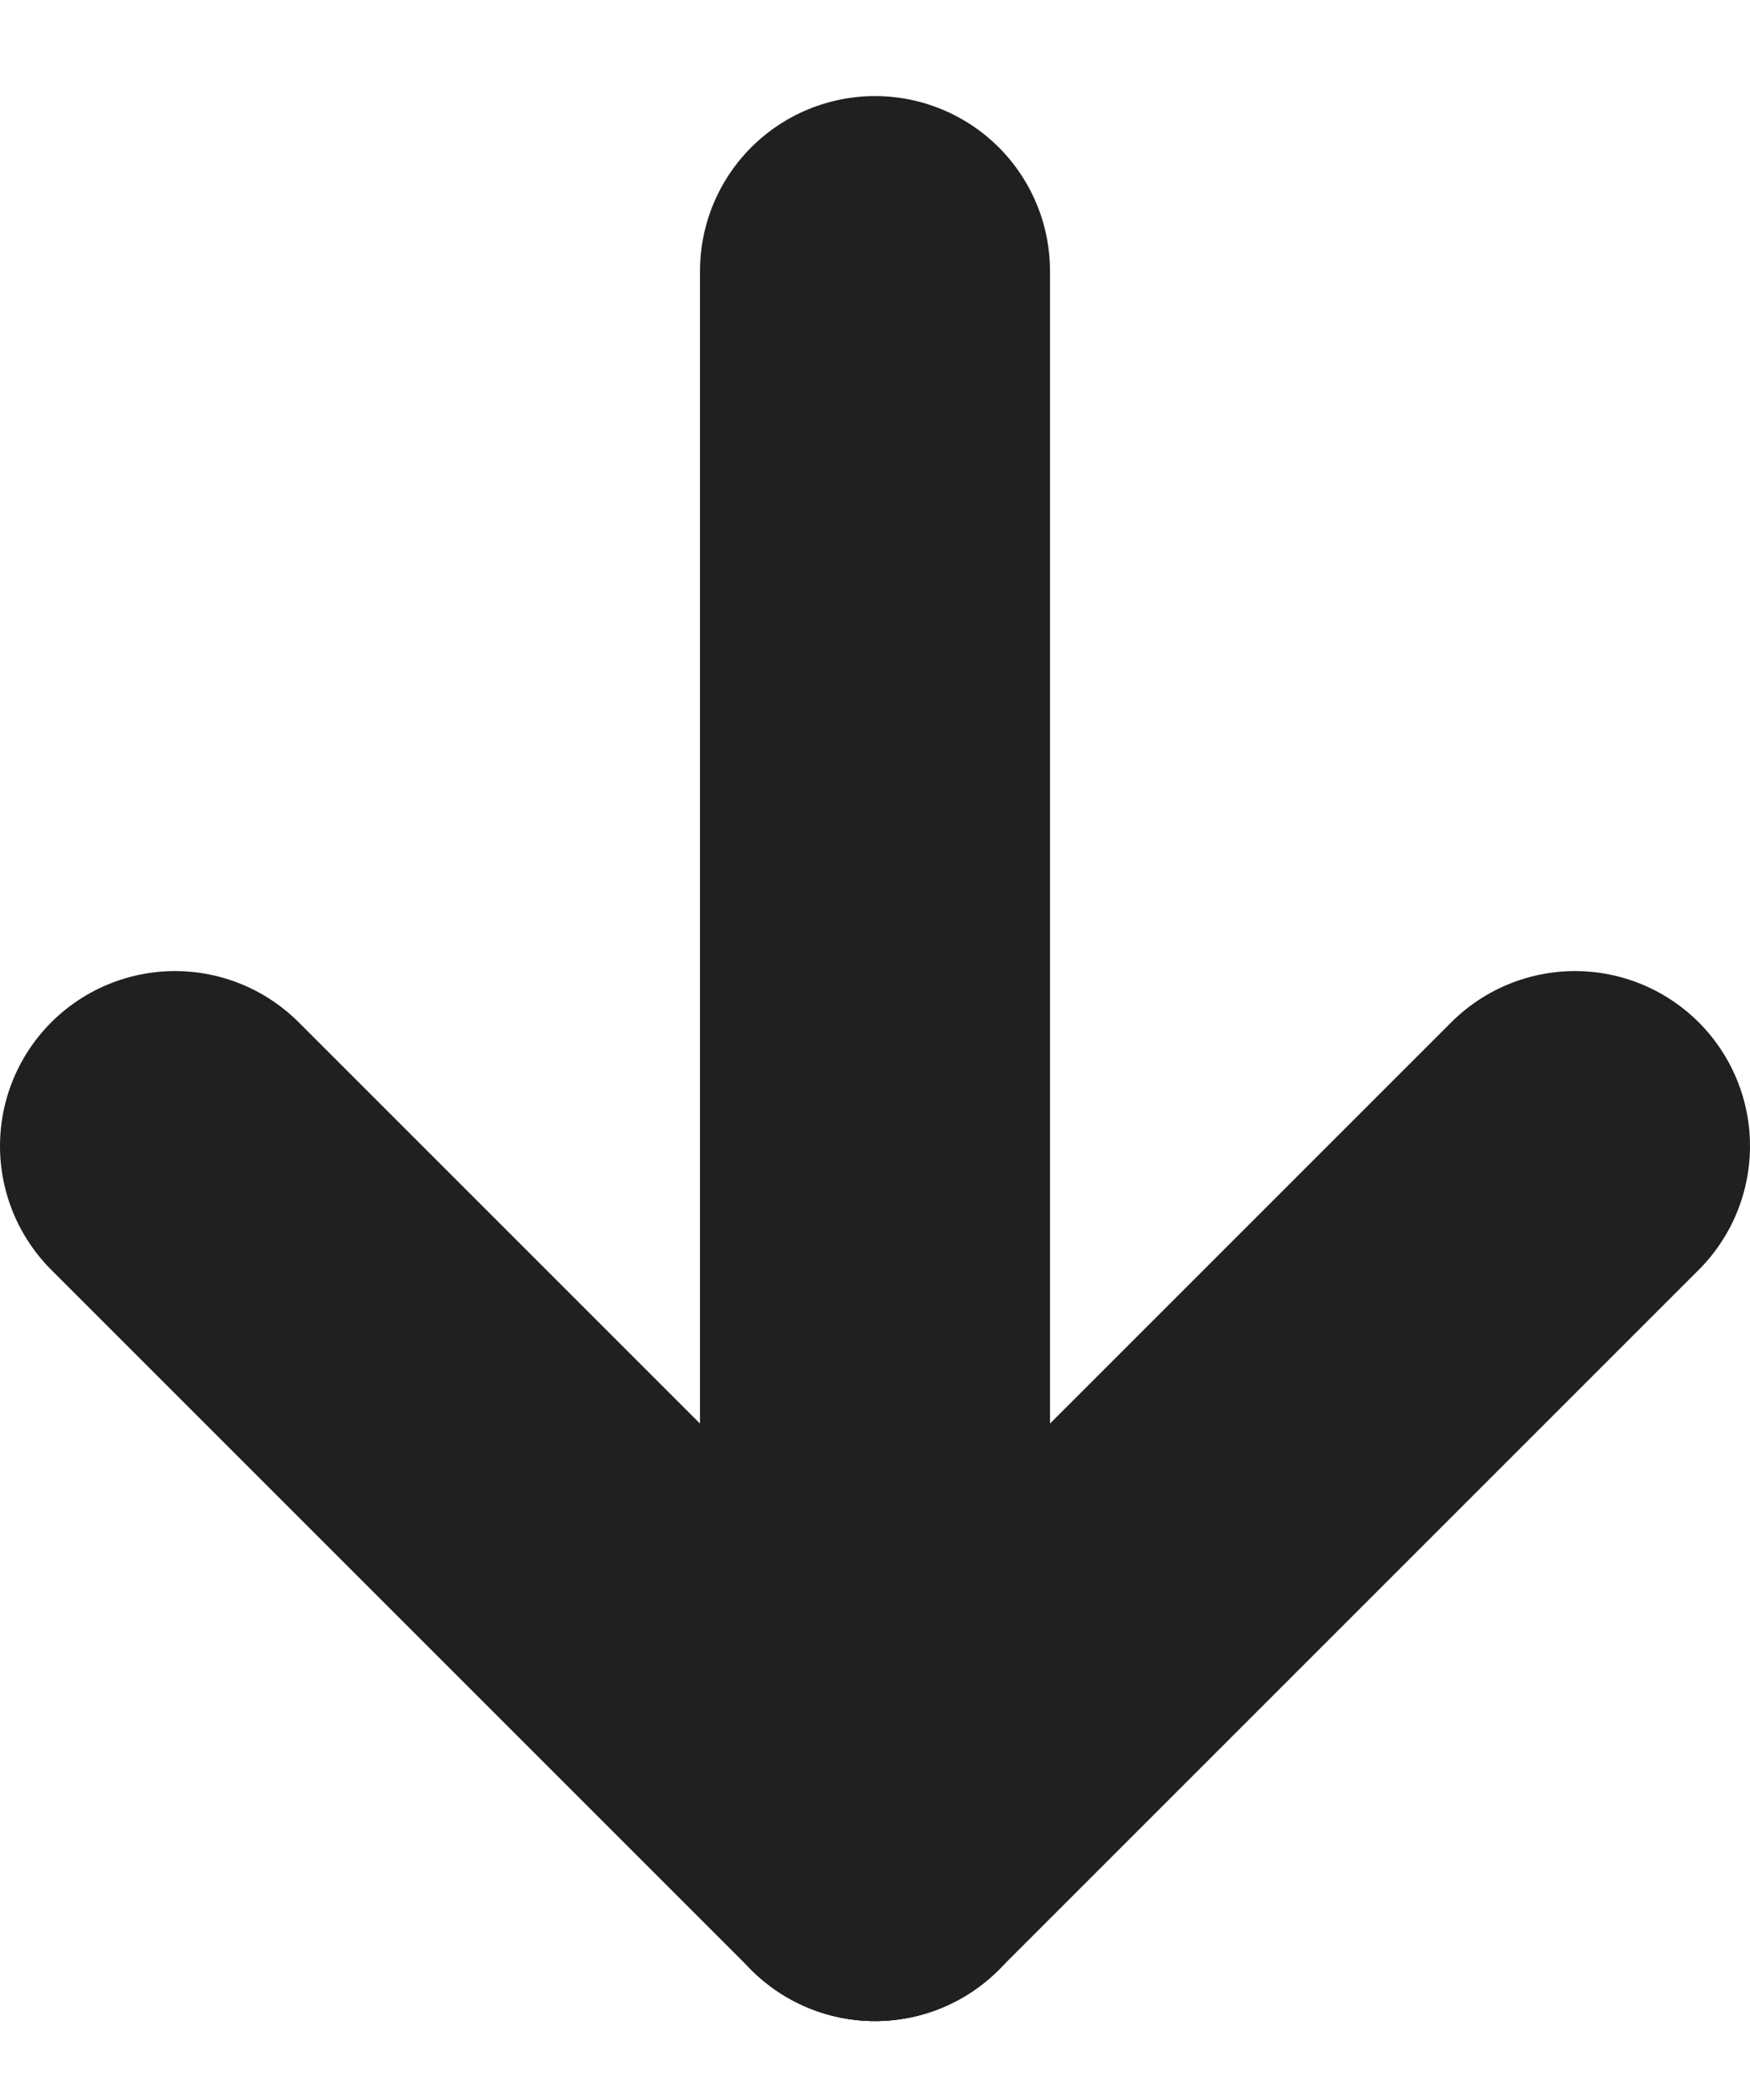 <svg width="10" height="12" viewBox="0 0 10 12" fill="none" xmlns="http://www.w3.org/2000/svg">
<path fill-rule="evenodd" clip-rule="evenodd" d="M5 1.549L5 10.549L5 1.549Z" fill="#202020"/>
<path d="M5 1.549L5 10.549" stroke="#202020" stroke-width="2" stroke-linecap="round"/>
<path fill-rule="evenodd" clip-rule="evenodd" d="M5 10.549L9 6.549L5 10.549Z" fill="#202020"/>
<path d="M5 10.549L9 6.549" stroke="#202020" stroke-width="2" stroke-linecap="round"/>
<path fill-rule="evenodd" clip-rule="evenodd" d="M5 10.549L1 6.549L5 10.549Z" fill="#202020"/>
<path d="M5 10.549L1 6.549" stroke="#202020" stroke-width="2" stroke-linecap="round"/>
</svg>
